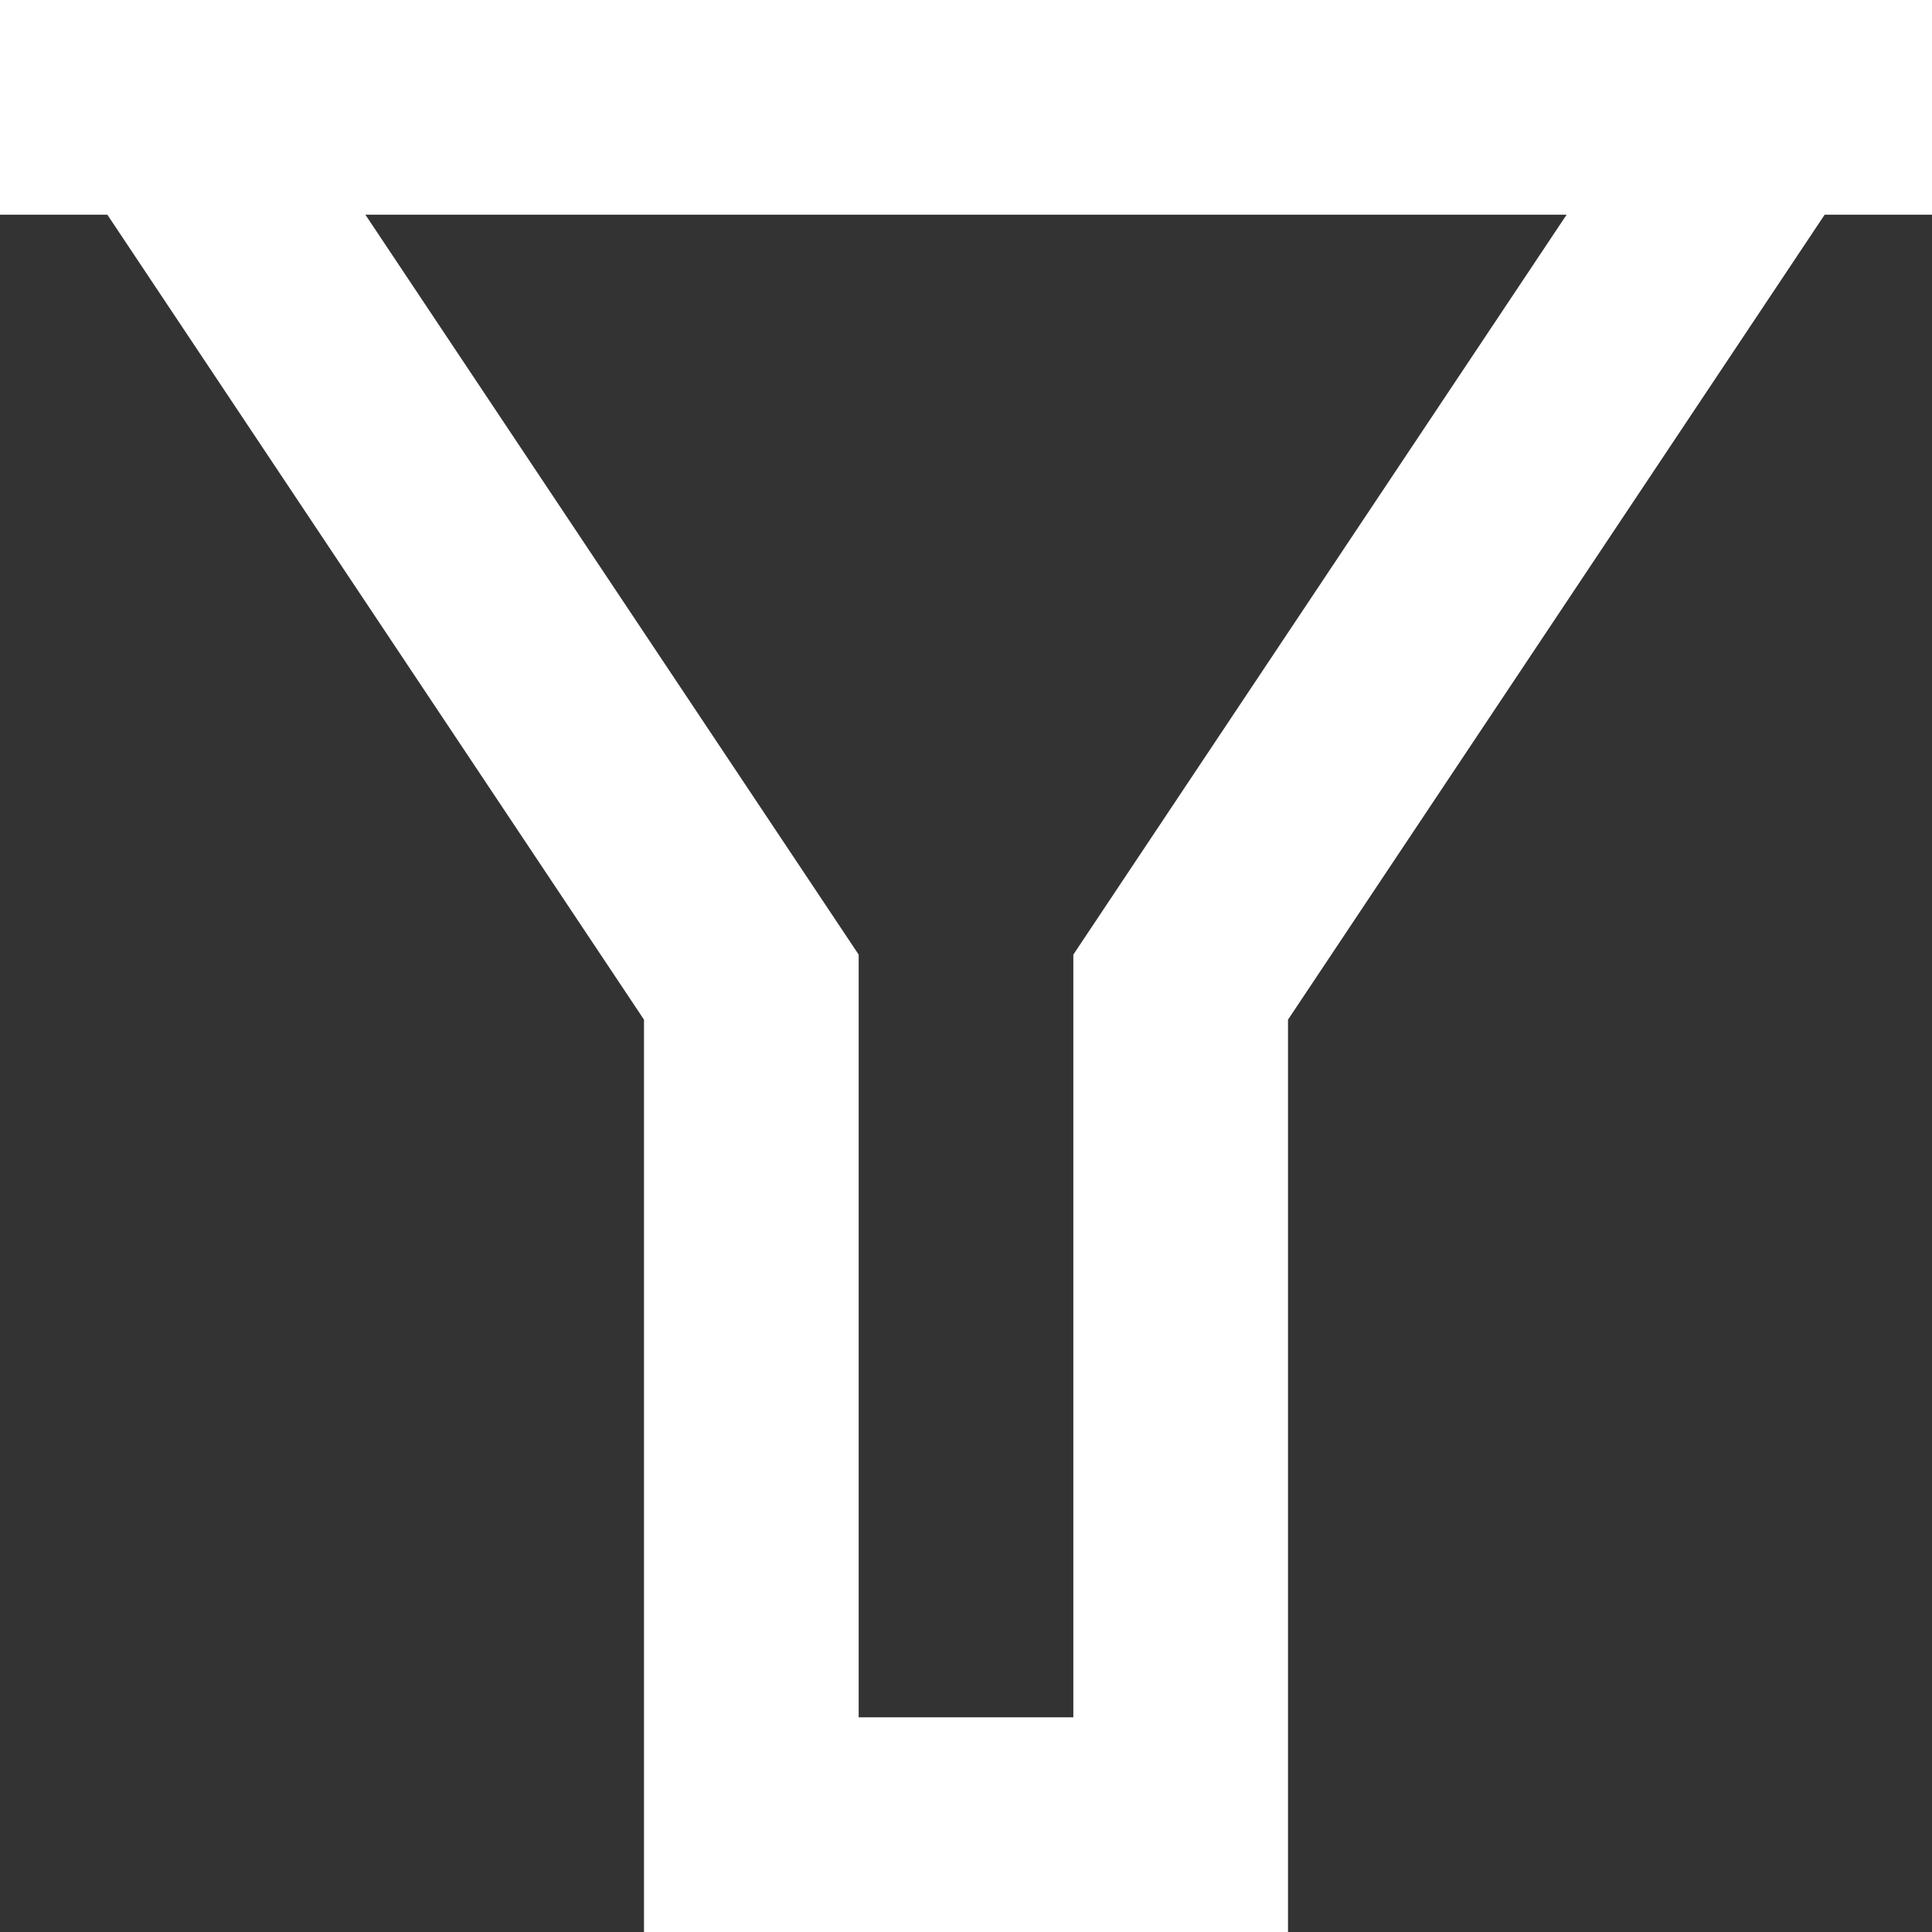<svg width="18" height="18" viewBox="0 0 18 18" fill="none" xmlns="http://www.w3.org/2000/svg">
<rect x="0" y="0" width="18" height="18" fill="#333333" stroke="none"/>
<path d="M18 0V2H17L12 9.5V18H6V9.5L1 2H0V0H18ZM3.404 2L8 8.894V16H10V8.894L14.596 2H3.404Z" fill="white"/>
</svg>
